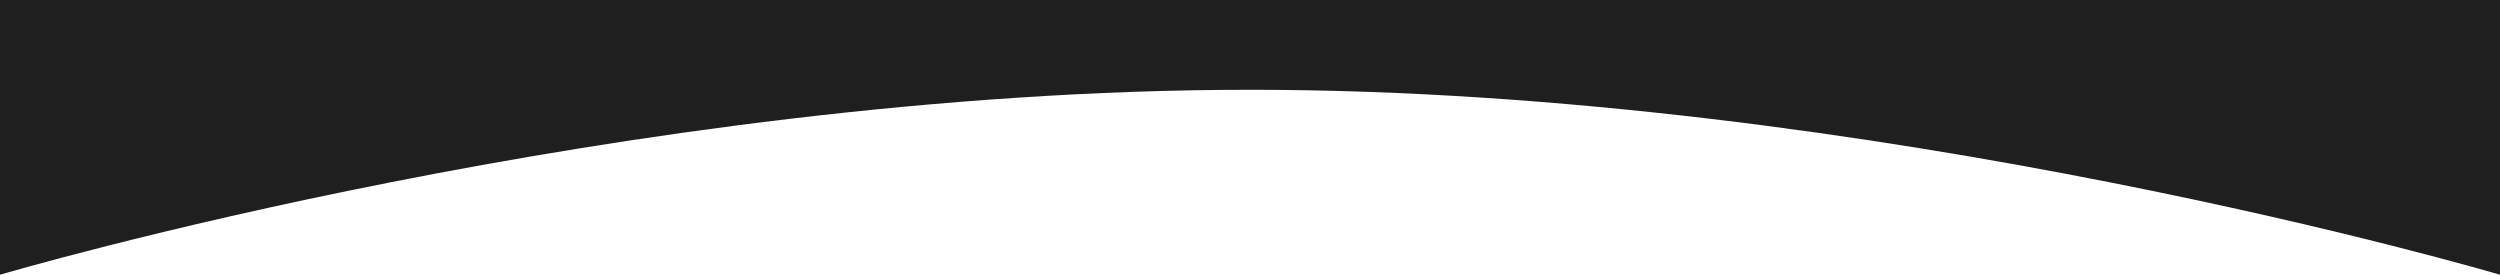 <svg xmlns="http://www.w3.org/2000/svg" width="1920" height="211" viewBox="0 0 1920 211">
  <path id="Path_1807" data-name="Path 1807" d="M0,0H1920V211S1440.146,68.949,960.146,68.949,0,211,0,211Z" fill="#1f1f1f"/>
</svg>
